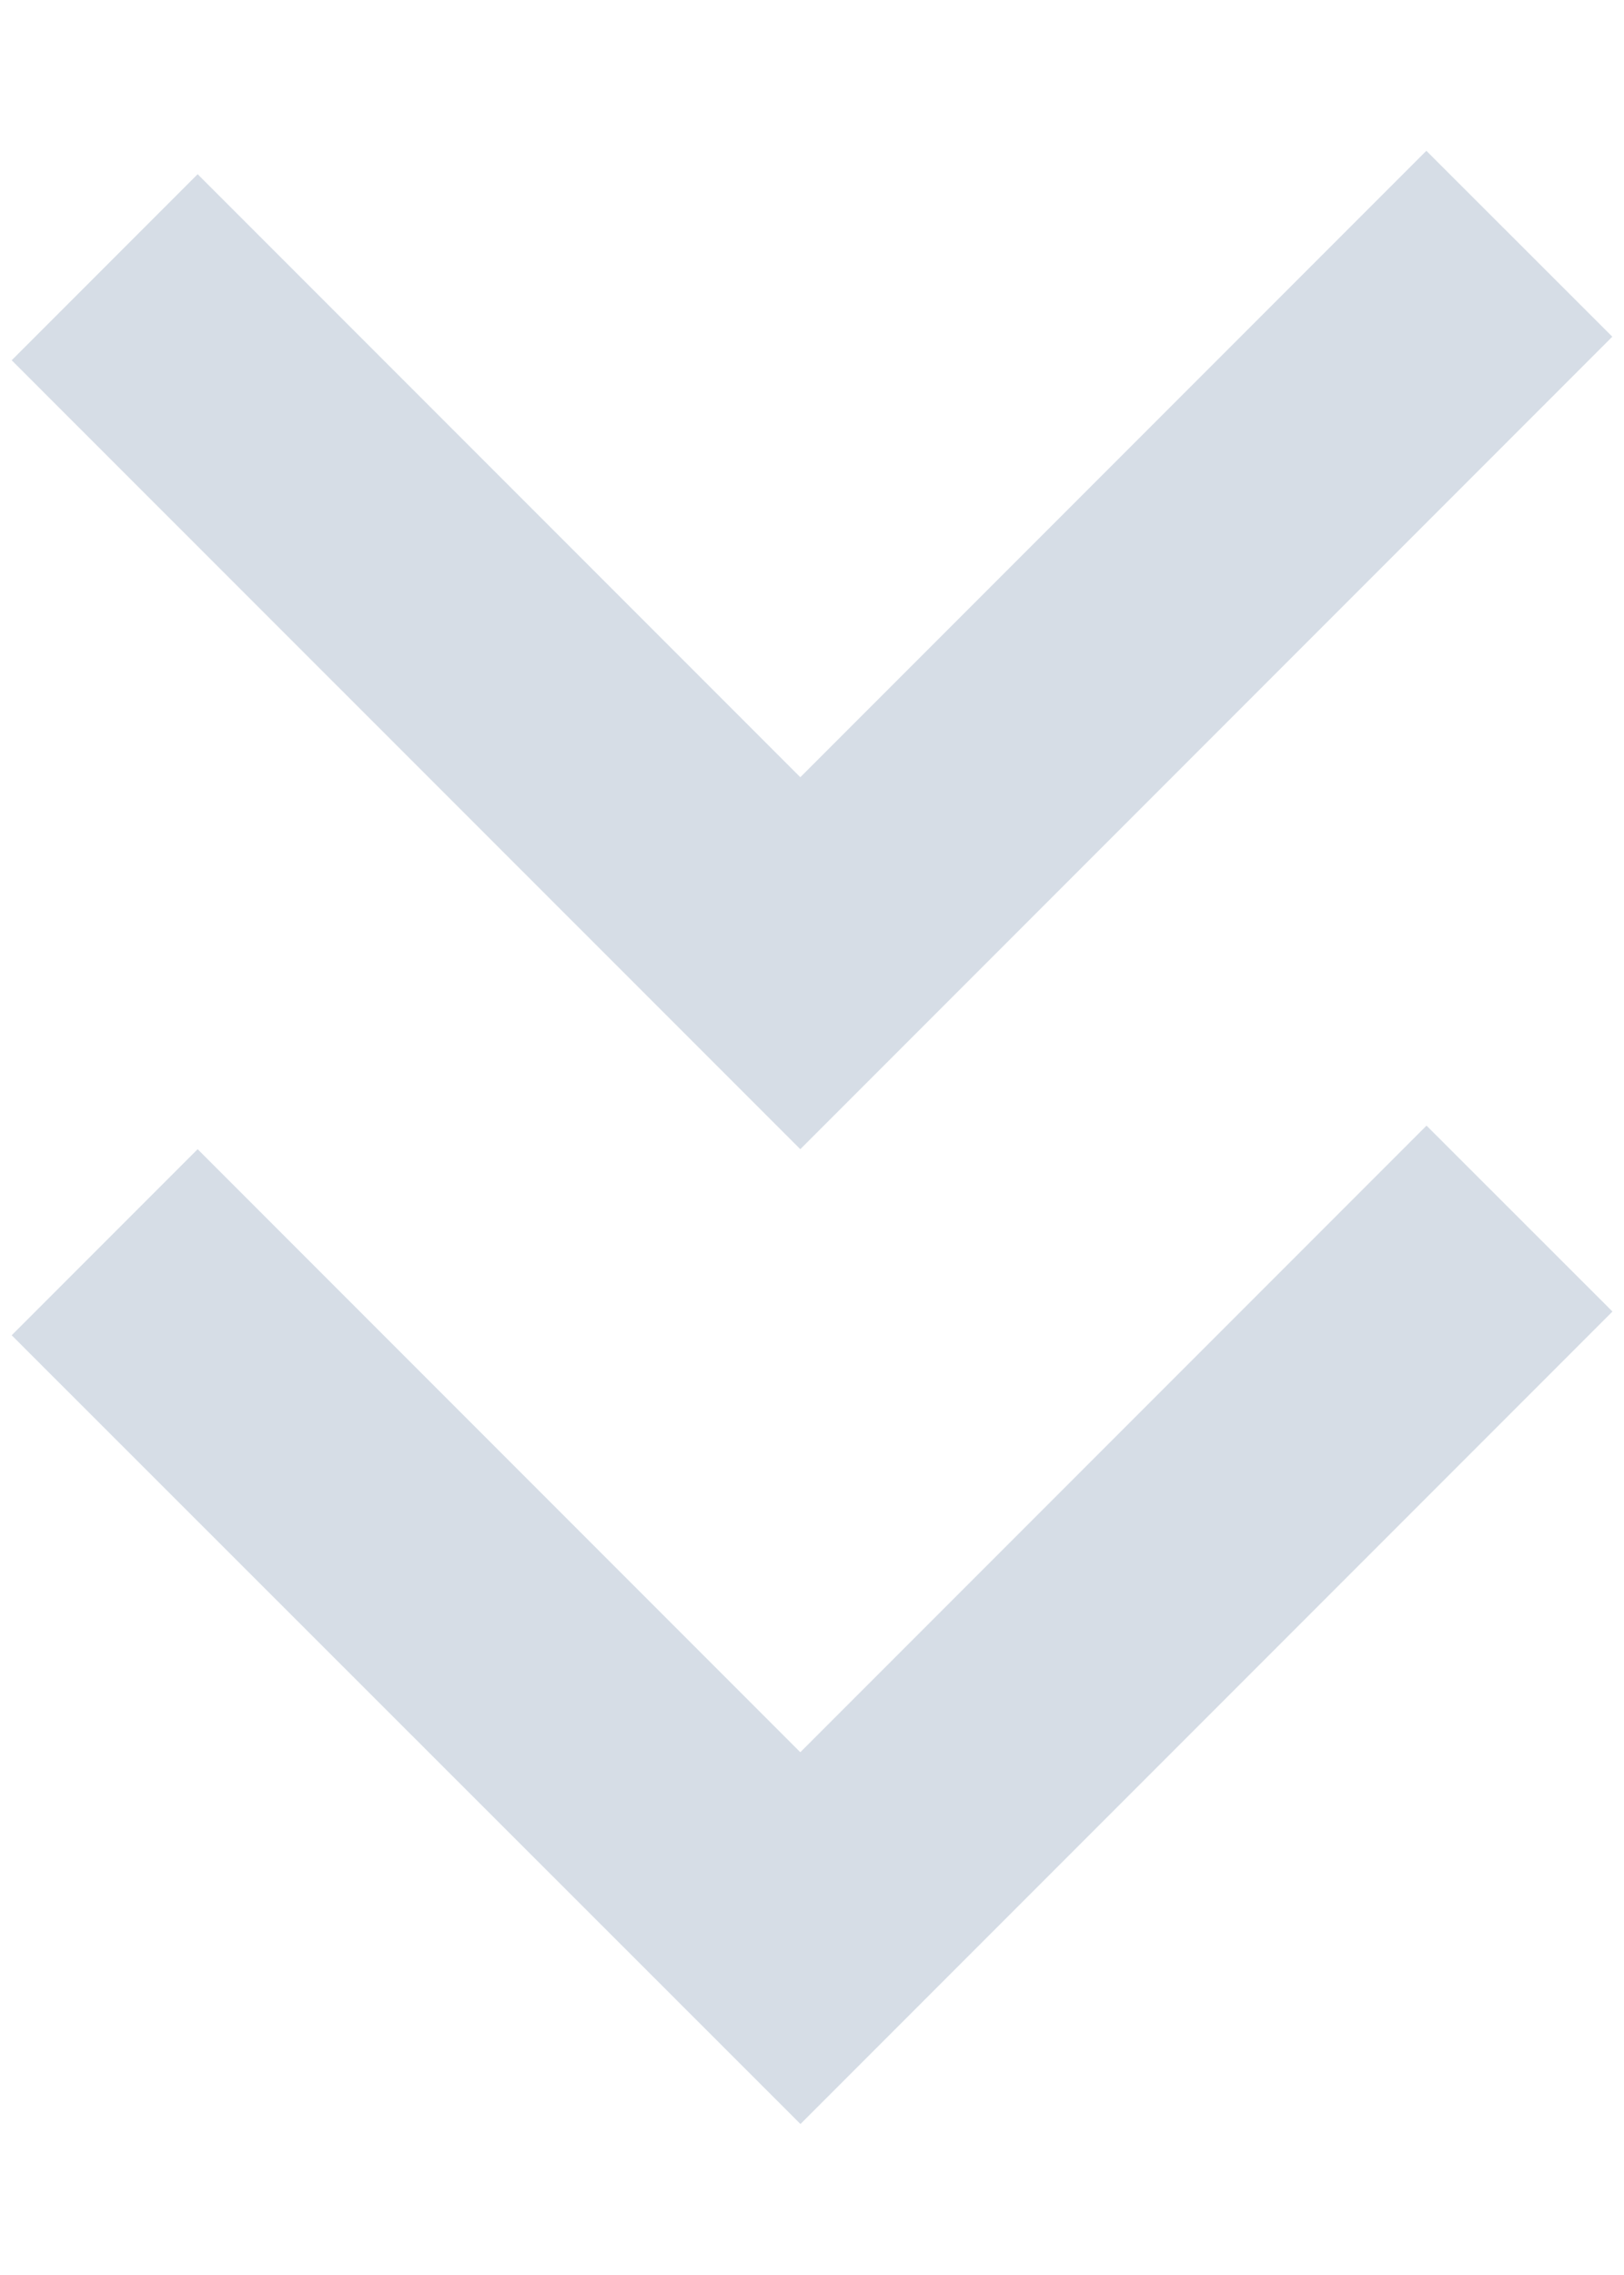 <svg width="10" height="14" xmlns="http://www.w3.org/2000/svg">
  <g fill="#ADBBCD" fill-rule="evenodd" opacity=".501">
    <path d="M1.217 7.072l3.711 3.711 3.856-3.856 1.145 1.144-5 5L.072 8.217l1.145-1.145z"/>
    <path d="M1.217 1.072l3.711 3.711L8.783.928l1.145 1.144-5 5L.072 2.217l1.145-1.145z"/>
  </g>
</svg>